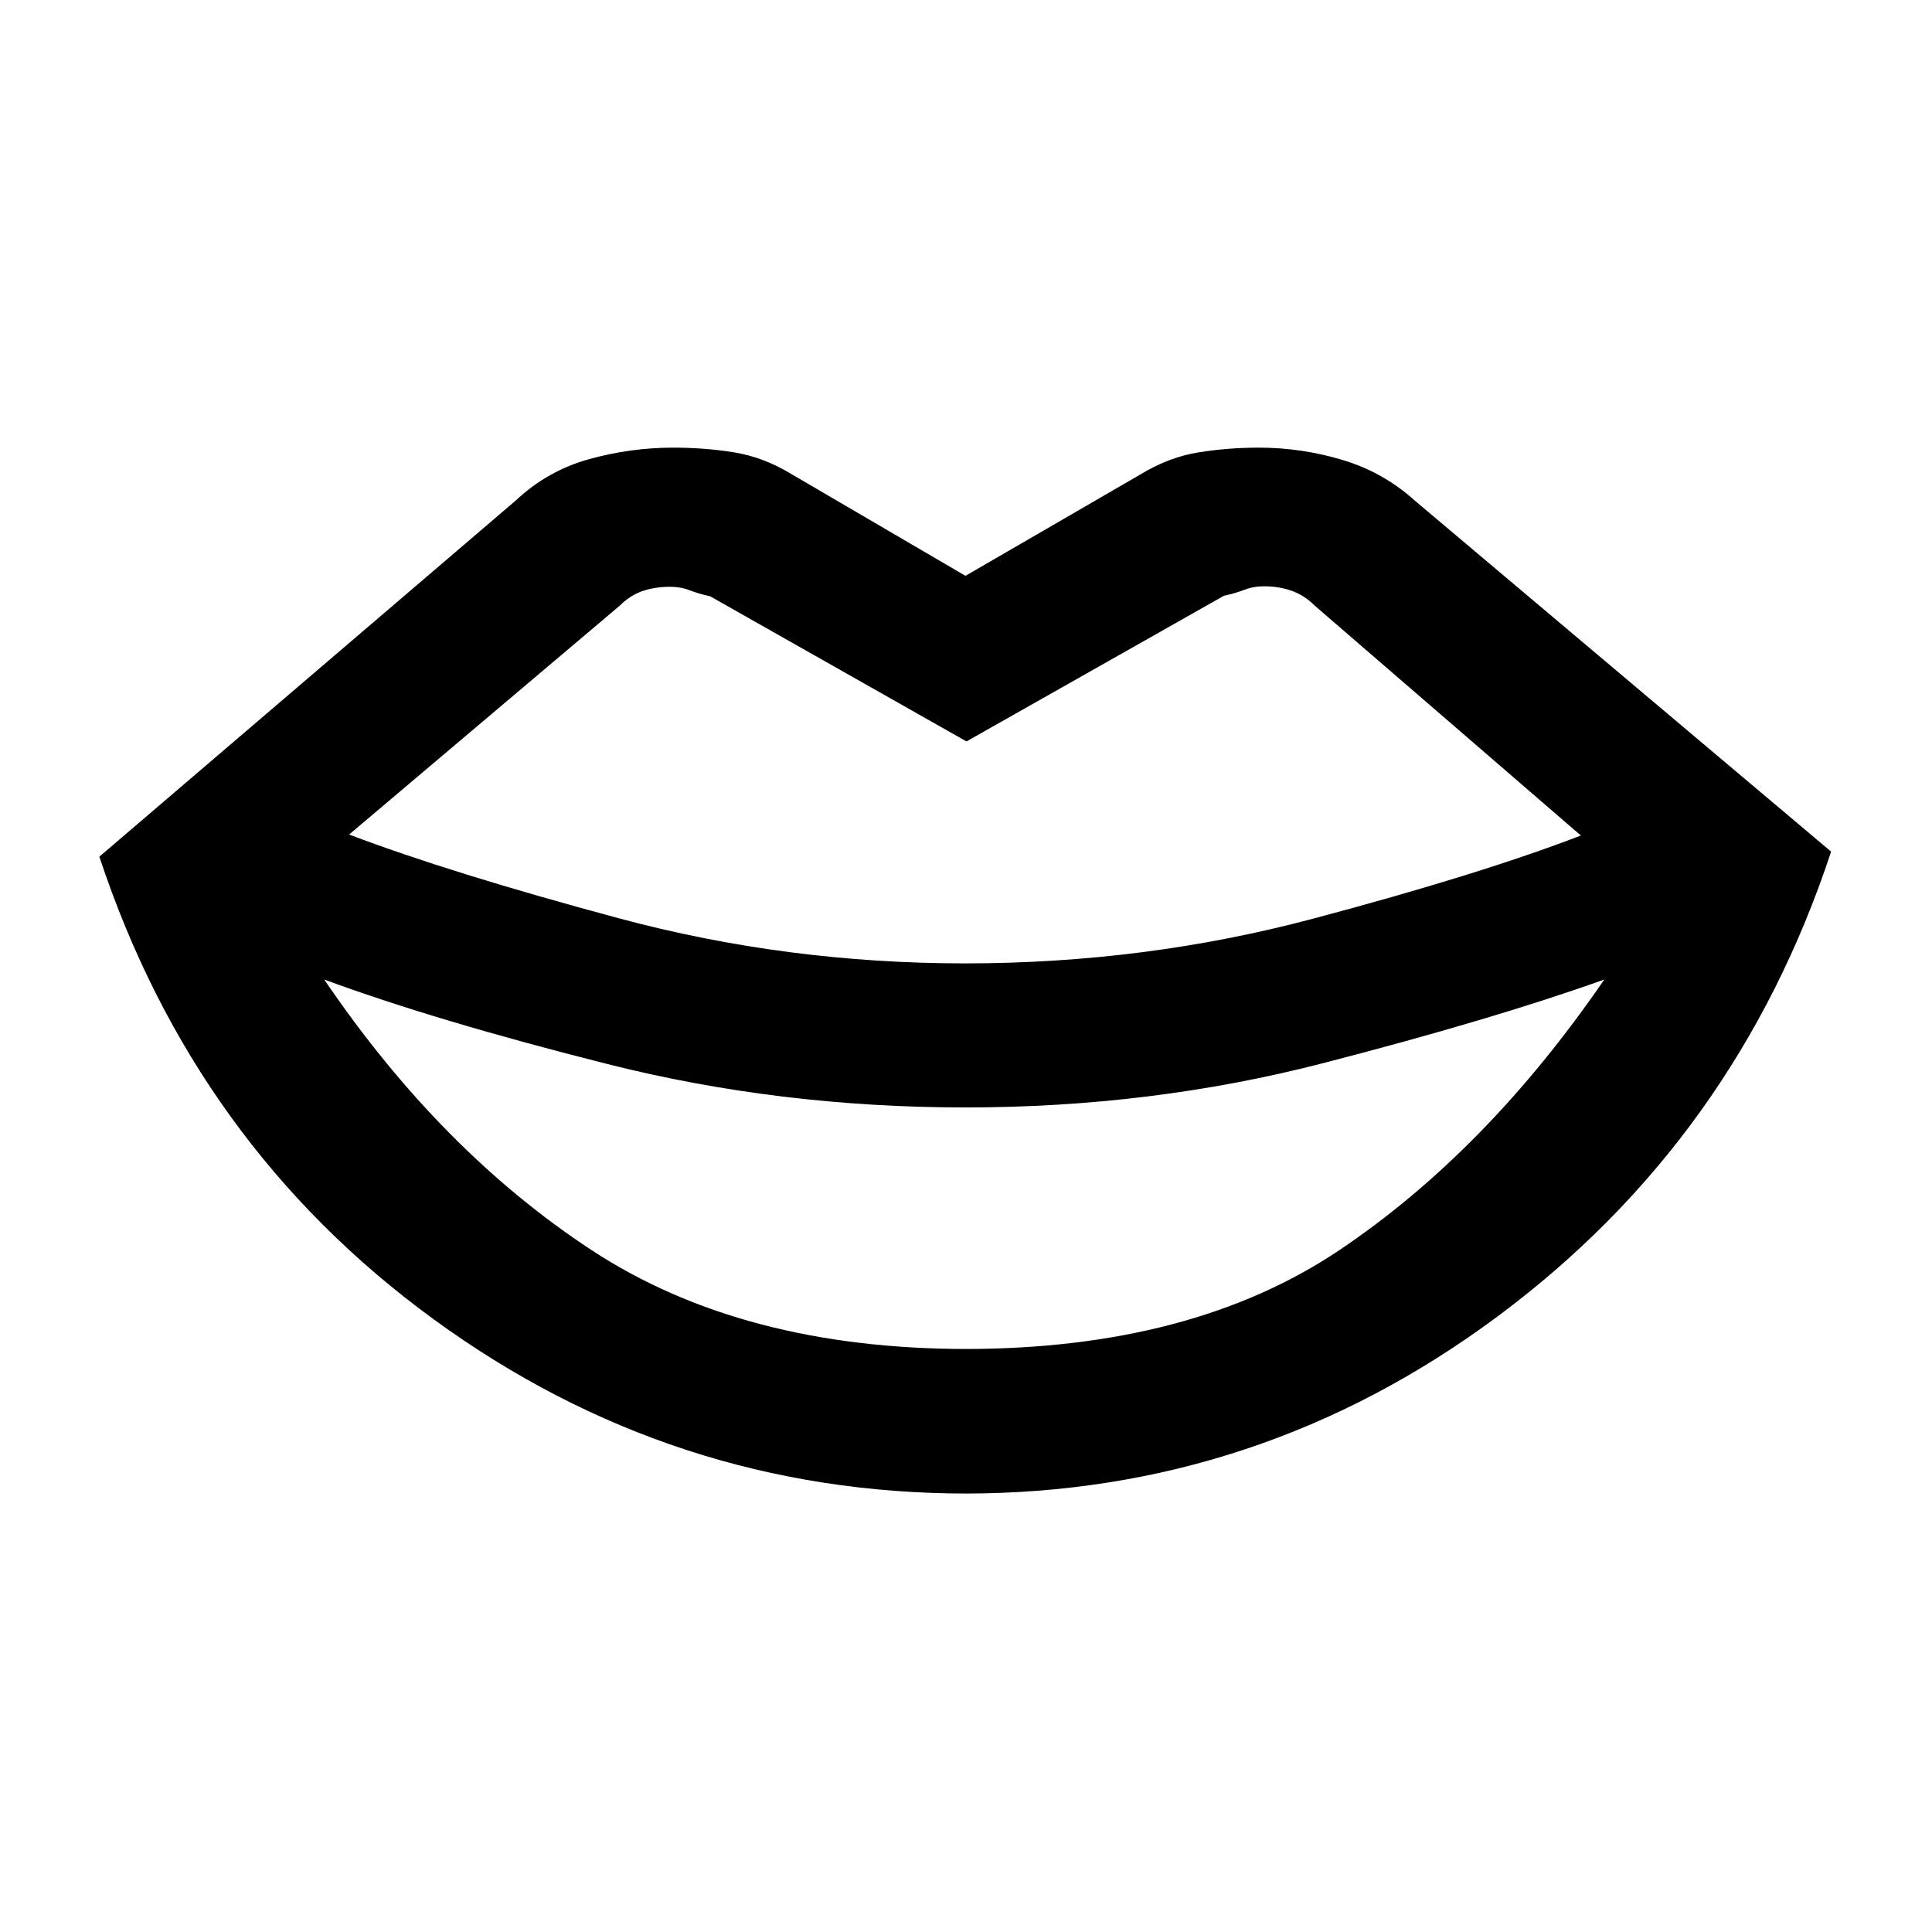 <svg xmlns="http://www.w3.org/2000/svg" height="20" viewBox="0 -960 960 960" width="20"><path d="M480.59-289.7h-1.2q112.85 0 185.93-48.98 73.07-48.99 131.85-134.6-55.26 19.76-140.14 41.66-84.88 21.9-177.29 21.9-92.39 0-177.76-21.53-85.37-21.53-140.87-42.03 57.8 85.15 132.71 134.37 74.9 49.21 186.77 49.21Zm0 71.83q-146.37 0-265.1-86.58Q96.76-391.02 49.37-534.33l207.11-177.15q15.65-14.65 36.26-20.37 20.61-5.72 41.72-5.72 15.89 0 30.41 2.36t28.43 10.8l86.44 50.54 87.19-50.54q13.92-8.44 28.57-10.8 14.65-2.36 30.04-2.36 21.11 0 41.47 6.09t36.01 20.24l206.85 174.41q-47.15 142.81-165.63 230.88-118.48 88.08-264.85 88.08h1.2ZM479.5-481.3q89.37 0 172.71-22.15 83.33-22.14 133.31-41.38L653.35-659q-5.22-5.22-11.55-7.45-6.32-2.22-13.78-2.22-5.22 0-9.68 1.74-4.47 1.73-10.19 2.97l-127.91 72.37-127.39-72.13q-5.72-1.24-10.19-2.98-4.46-1.73-9.68-1.73-7.46 0-13.66 2.1-6.21 2.11-11.43 7.33L173.48-545.33q50.72 19.24 134.05 41.63 83.34 22.4 171.97 22.4Z"/></svg>